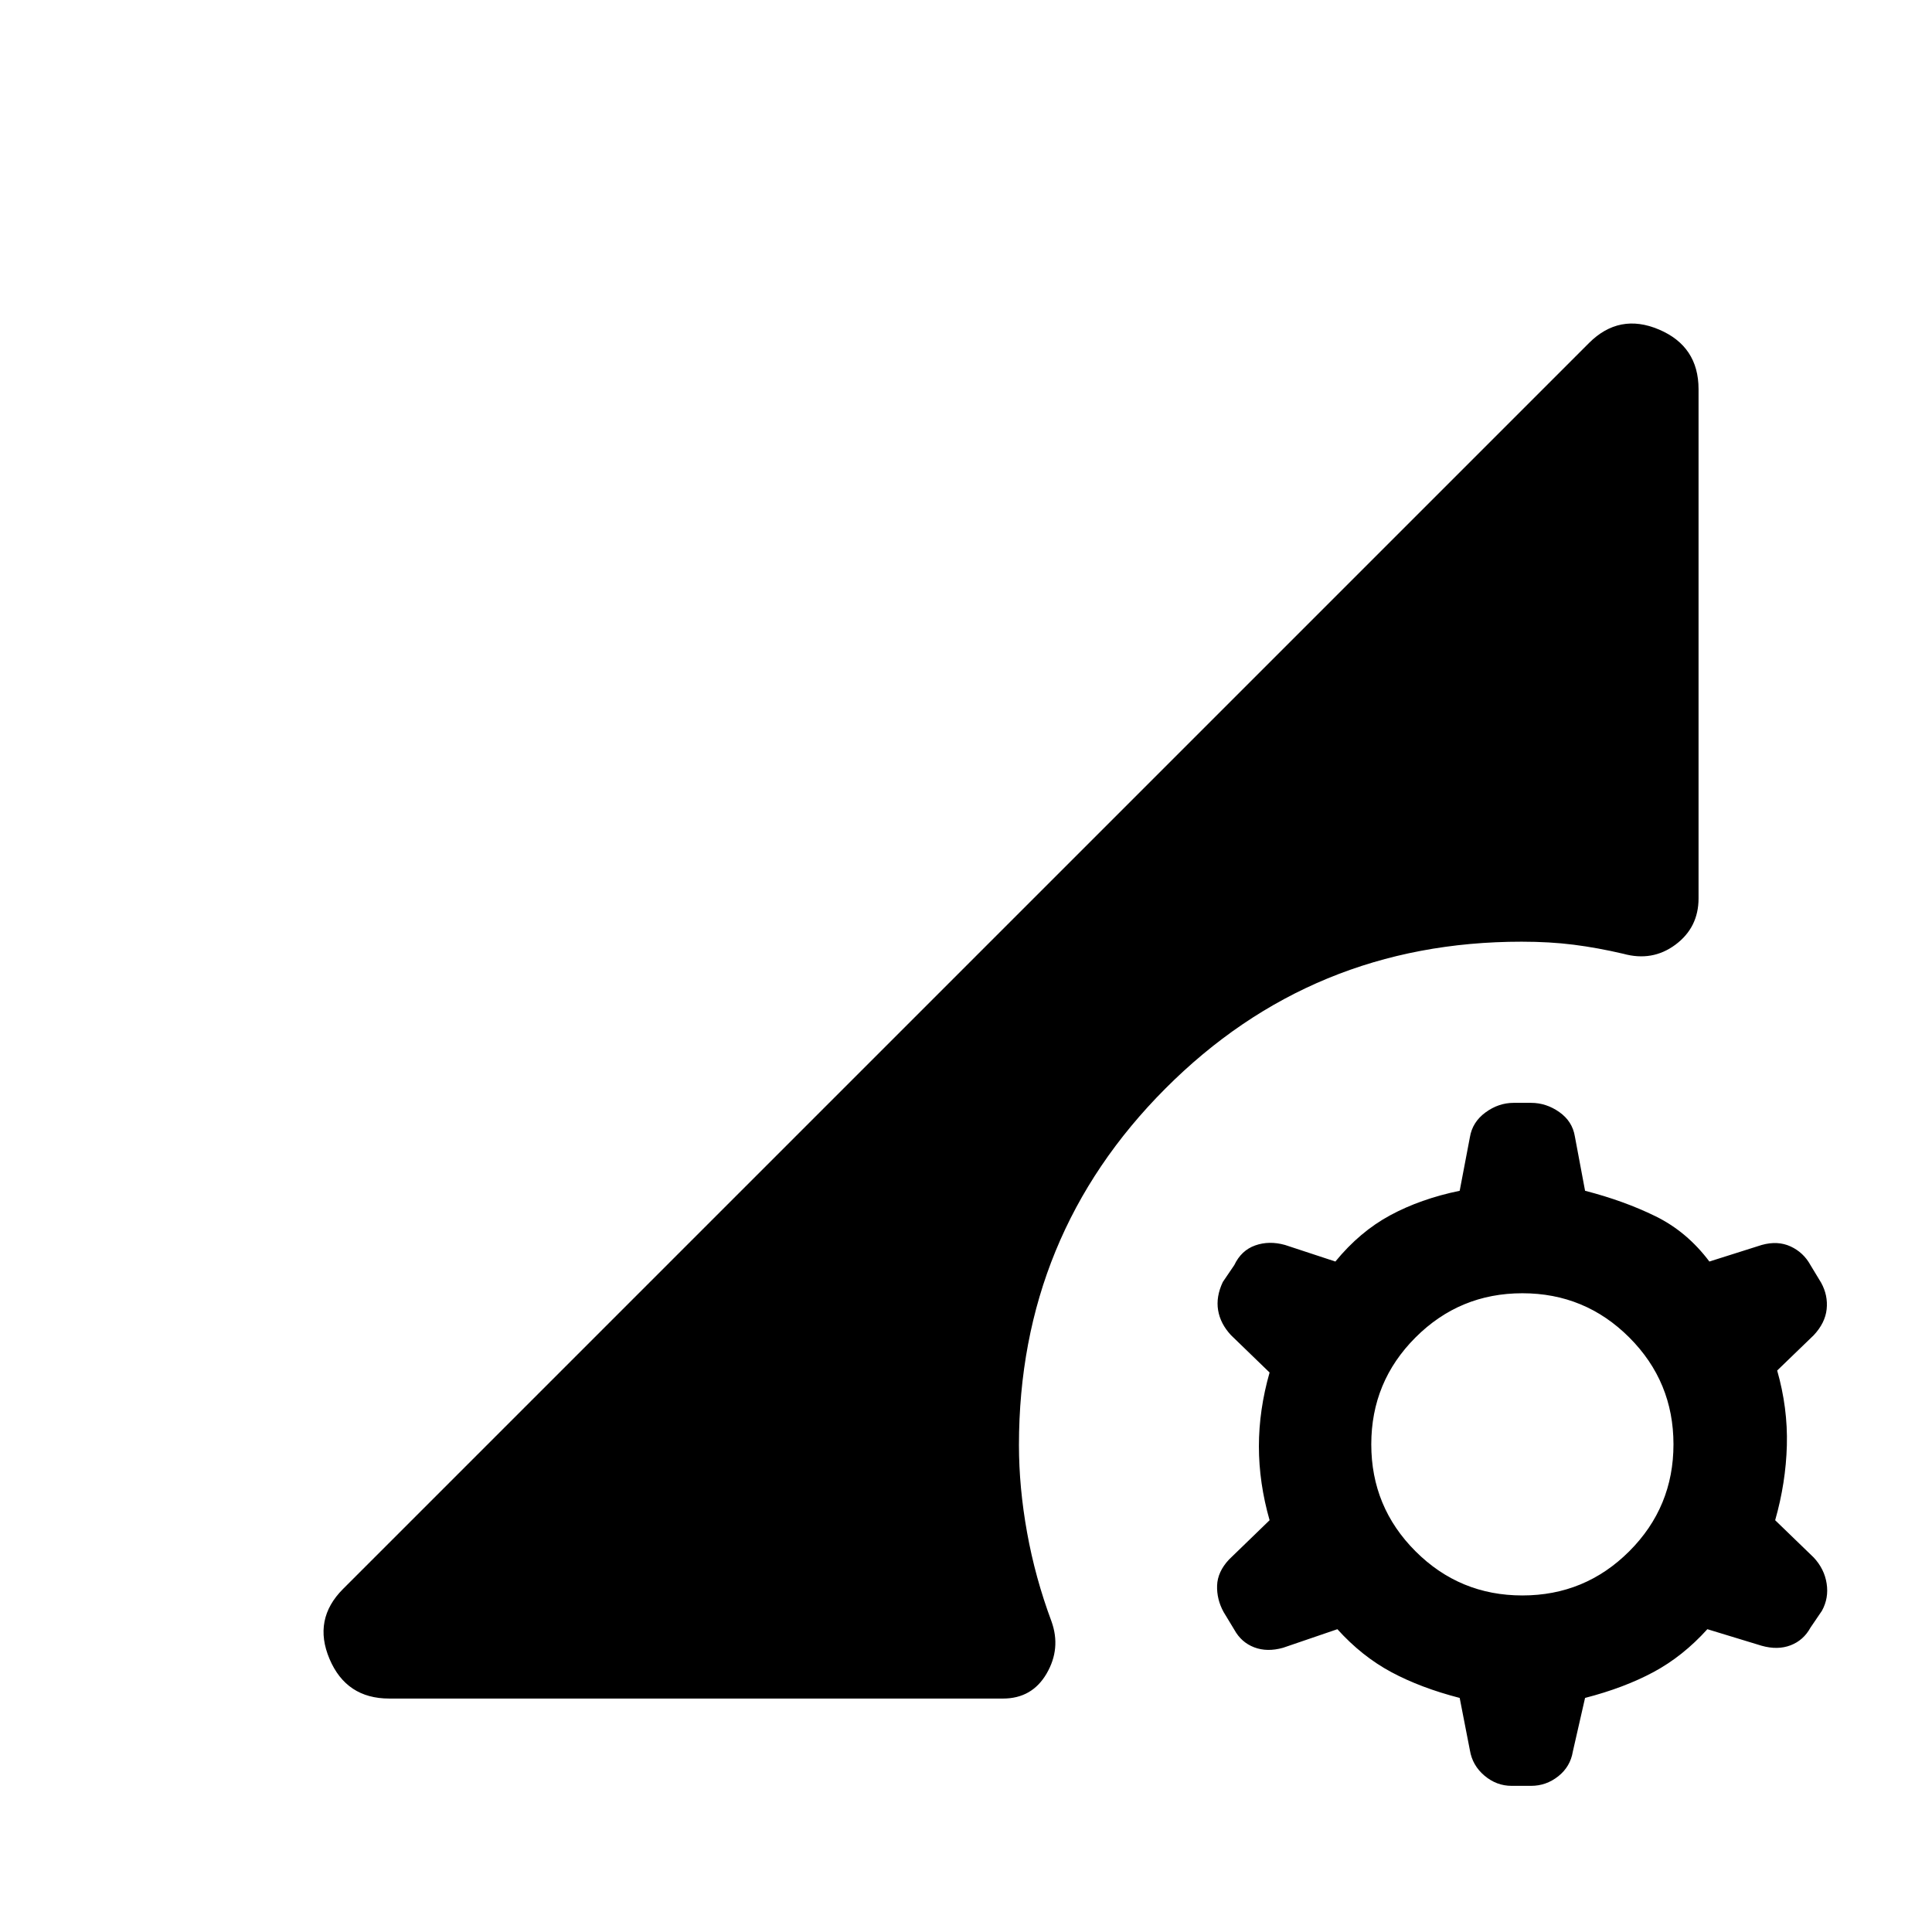 <svg xmlns="http://www.w3.org/2000/svg" height="20" viewBox="0 -960 960 960" width="20"><path d="M751.15-72.62q-7.54 0-13.53-5.07-6-5.08-7.24-12.62l-5.07-26q-19.39-5-34-12.84-14.62-7.85-26.77-21.31l-27 9.23q-7.92 2.23-14.35-.23-6.42-2.46-9.88-8.77L608-159q-3.46-6.31-3.23-13.15.23-6.85 5.92-12.93l20.16-19.53q-5.31-18.62-5.31-36.7 0-18.08 5.31-36.69l-19.16-18.54q-5.3-5.69-6.42-12.42-1.12-6.73 2.35-14.04l5.69-8.38q3.46-7.31 10.38-9.77 6.93-2.46 14.85-.23l25 8.23q12.15-14.85 27.27-23 15.11-8.16 34.5-12.16l5.07-26.61q1.24-7.54 7.74-12.31 6.49-4.77 14.03-4.77h8.62q7.54 0 14.04 4.58 6.5 4.58 7.73 12.11l5.07 27q19.39 5 35 12.66 15.62 7.65 26.77 22.5l26-8.23q7.93-2.23 14.35.73t9.88 9.27l5.31 8.77q3.46 6.3 2.73 13.15-.73 6.84-6.42 12.92L883.07-279q5.31 18.61 4.81 37.19t-5.81 37.2l19.16 18.53q5.31 5.7 6.42 12.93 1.12 7.23-2.34 13.53l-5.7 8.39q-3.46 6.31-9.88 8.77-6.42 2.46-14.35.23l-27-8.23q-12.15 13.46-26.77 21.31-14.61 7.84-34 12.84l-6.07 26.62q-1.23 7.53-7.23 12.3-6 4.77-13.54 4.77h-9.62Zm5.31-94.61q31.15 0 53.12-21.96 21.96-21.96 21.96-53.12 0-31.15-21.96-53.11-21.97-21.97-53.12-21.97t-53.11 21.97q-21.97 21.96-21.97 53.11 0 31.16 21.97 53.12 21.96 21.96 53.11 21.96ZM193.39-116q-21.31 0-29.66-19.69-8.34-19.7 6.73-34.77l619.08-619.08q15.07-15.07 34.77-6.73Q844-787.92 844-766.61v253q0 14.46-11.46 23-11.46 8.53-25.93 4.53-12.84-3-24.69-4.5-11.84-1.5-25.84-1.5-104.23 0-177 72.97-72.77 72.96-72.77 177.19 0 21 4.04 43.42 4.03 22.42 12.11 44.11 4.85 13.47-2.38 25.93-7.23 12.46-21.7 12.46H193.39Z"/></svg>